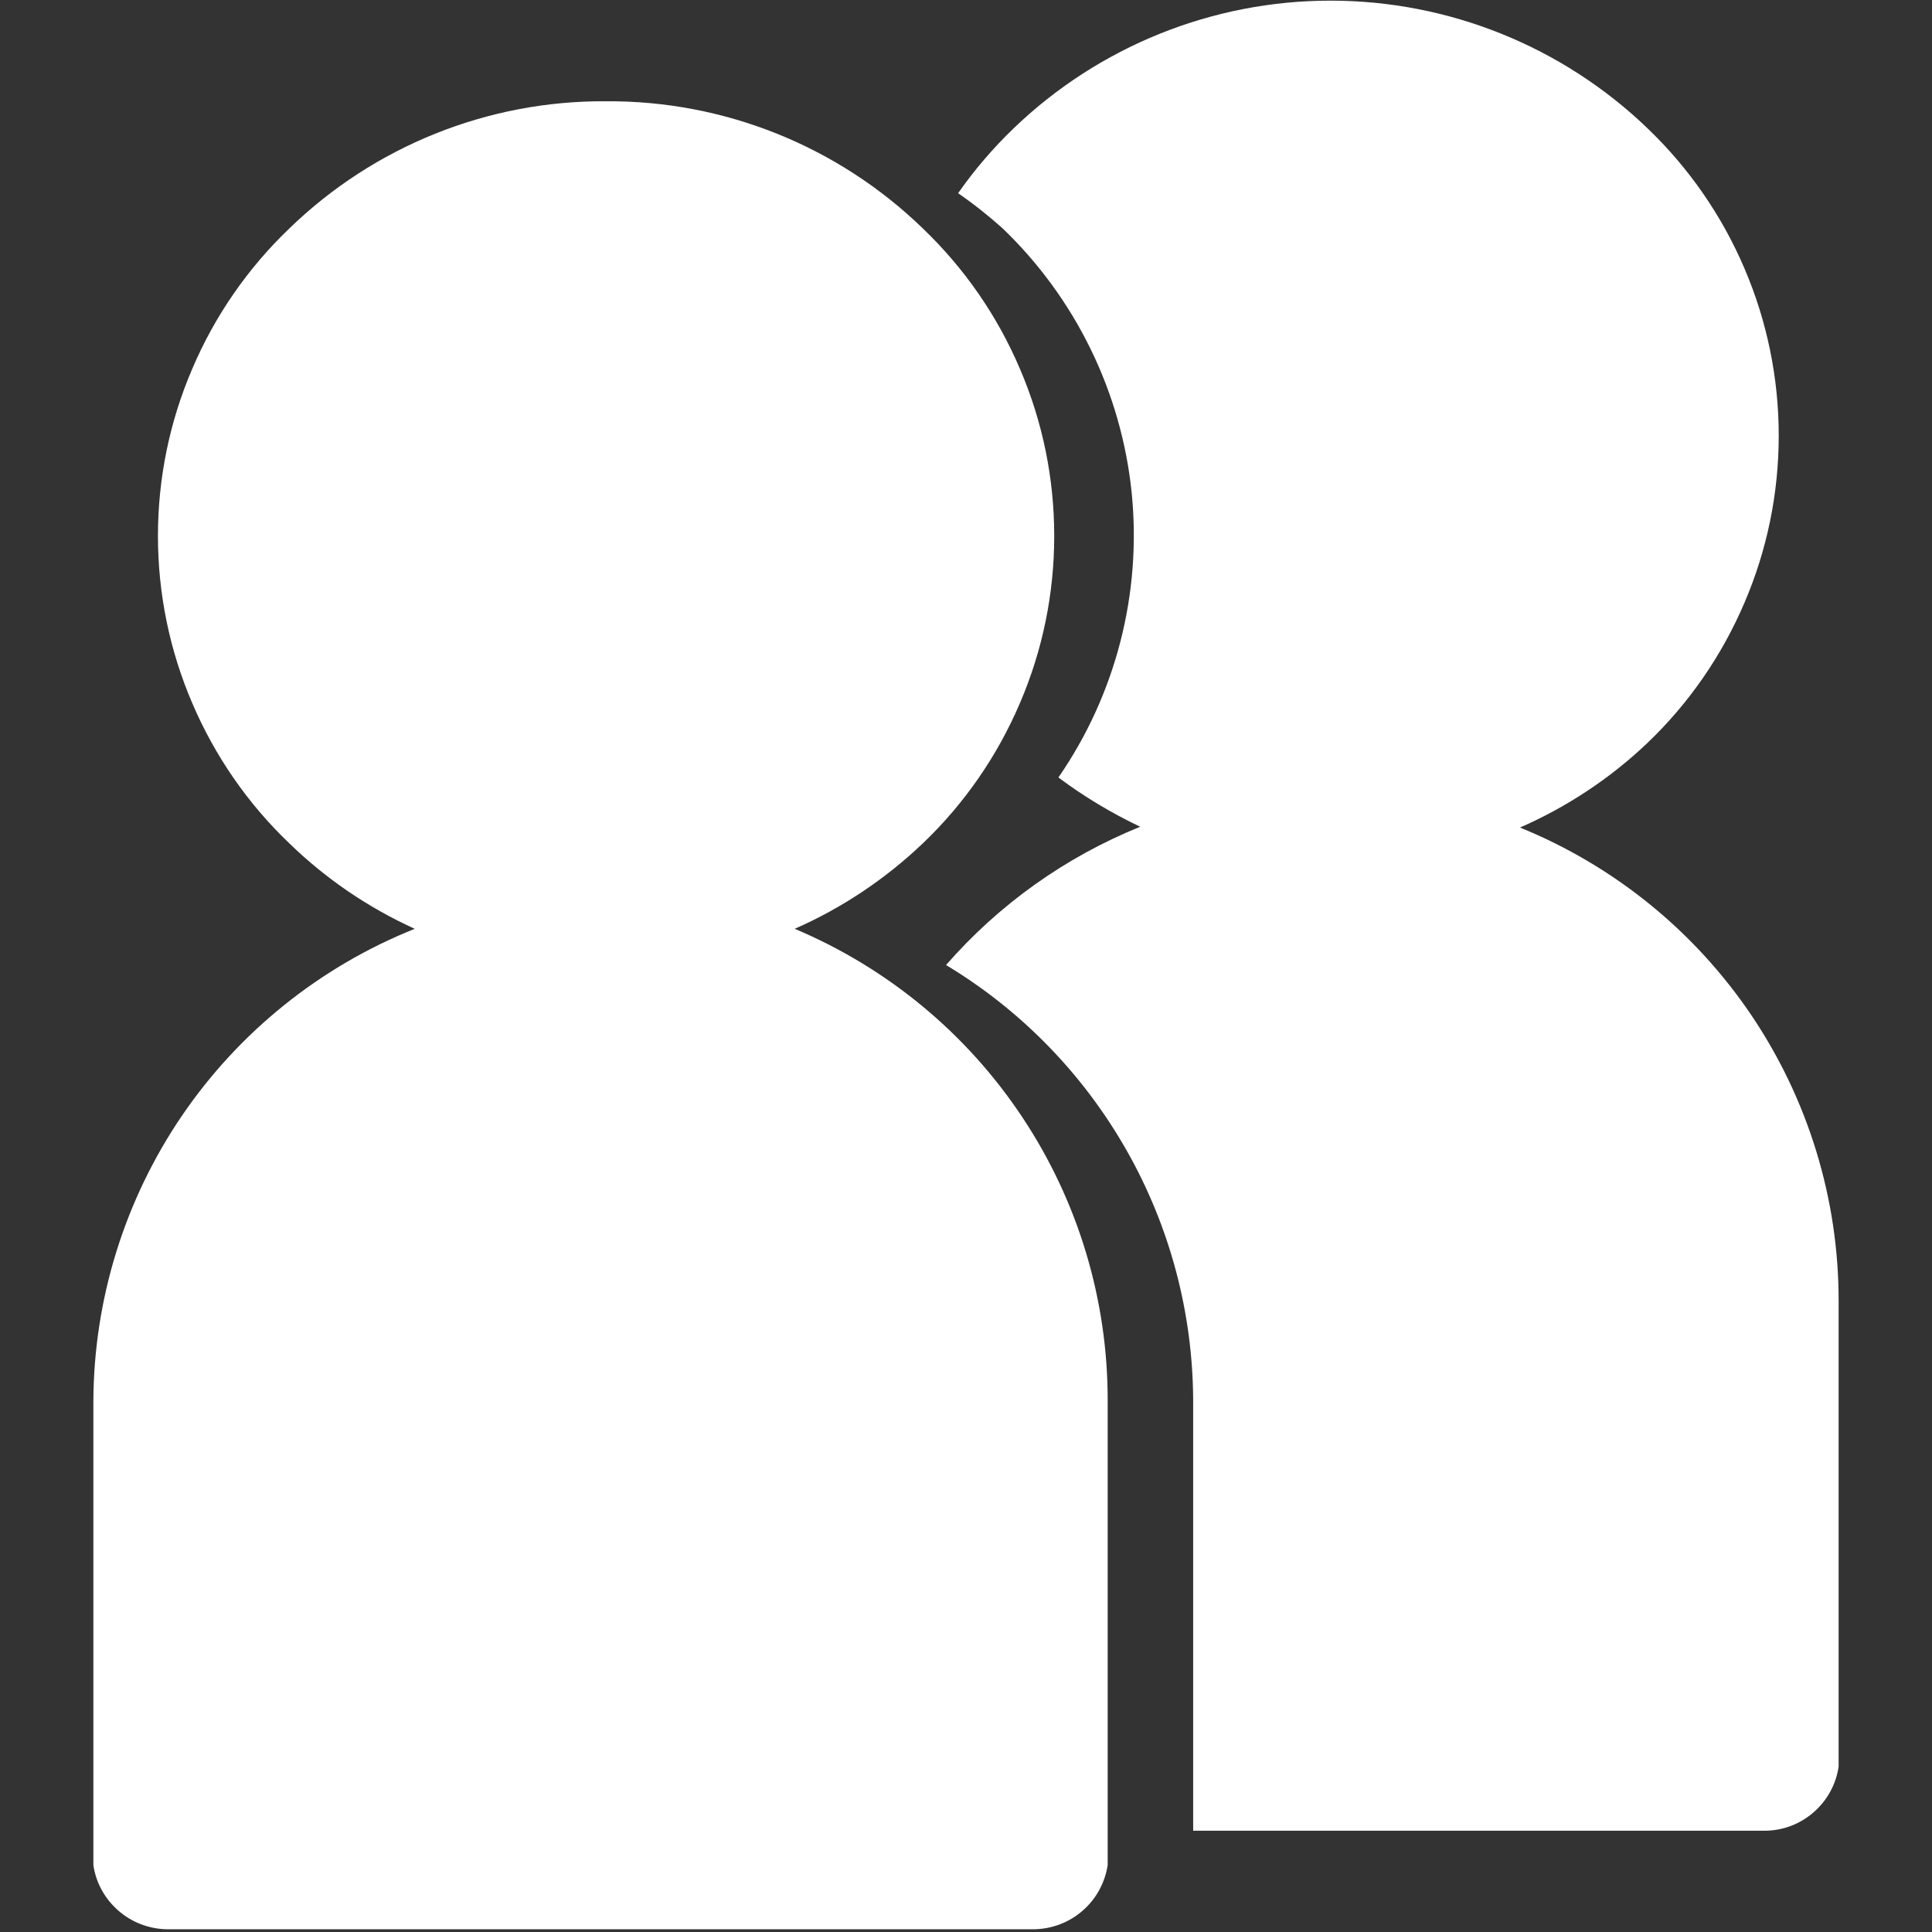 <svg width="12" height="12" viewBox="0 0 12 12" fill="none" xmlns="http://www.w3.org/2000/svg">
<rect x="0" y="0" width="12" height="12" fill="#333333" stroke="none"/>
<g clip-path="url(#clip0_270_14598)">
<path d="M4.936 5.769C5.23 5.64 5.499 5.46 5.732 5.238C5.99 4.992 6.195 4.695 6.335 4.367C6.476 4.039 6.548 3.686 6.548 3.329C6.548 2.972 6.476 2.619 6.335 2.291C6.195 1.962 5.99 1.666 5.732 1.419C5.205 0.908 4.499 0.624 3.764 0.629C3.03 0.624 2.324 0.908 1.797 1.419C1.539 1.666 1.334 1.962 1.194 2.291C1.053 2.619 0.981 2.972 0.981 3.329C0.981 3.686 1.053 4.039 1.194 4.367C1.334 4.695 1.539 4.992 1.797 5.238C2.024 5.459 2.288 5.638 2.576 5.769C1.989 6.004 1.486 6.408 1.13 6.93C0.775 7.452 0.583 8.068 0.58 8.7V11.585C0.596 11.694 0.651 11.794 0.735 11.867C0.818 11.94 0.925 11.981 1.036 11.983H6.424C6.535 11.981 6.642 11.94 6.725 11.867C6.809 11.794 6.863 11.694 6.88 11.585V8.7C6.881 8.074 6.697 7.462 6.351 6.941C6.005 6.419 5.513 6.012 4.936 5.769Z" fill="white"/>
<path d="M9.441 5.14C9.733 5.012 10.001 4.835 10.232 4.615C10.49 4.369 10.695 4.072 10.835 3.744C10.976 3.416 11.048 3.063 11.048 2.706C11.048 2.349 10.976 1.996 10.835 1.667C10.695 1.339 10.49 1.043 10.232 0.796C9.703 0.288 8.998 0.004 8.264 0.004C7.531 0.004 6.826 0.288 6.297 0.796C6.169 0.919 6.053 1.054 5.951 1.2C6.048 1.267 6.14 1.34 6.228 1.419C6.681 1.854 6.965 2.436 7.029 3.06C7.092 3.685 6.931 4.312 6.574 4.829C6.733 4.948 6.903 5.05 7.082 5.135C6.618 5.323 6.205 5.617 5.876 5.994C6.343 6.275 6.729 6.672 6.998 7.146C7.267 7.62 7.409 8.155 7.411 8.7V11.371H10.964C11.075 11.37 11.182 11.329 11.265 11.256C11.349 11.183 11.404 11.083 11.42 10.973V8.077C11.42 7.446 11.231 6.83 10.879 6.307C10.526 5.784 10.026 5.378 9.441 5.14Z" fill="white"/>
</g>
<defs>
<clipPath id="clip0_270_14598">
<rect width="12" height="12" fill="white"/>
</clipPath>
</defs>
</svg>
